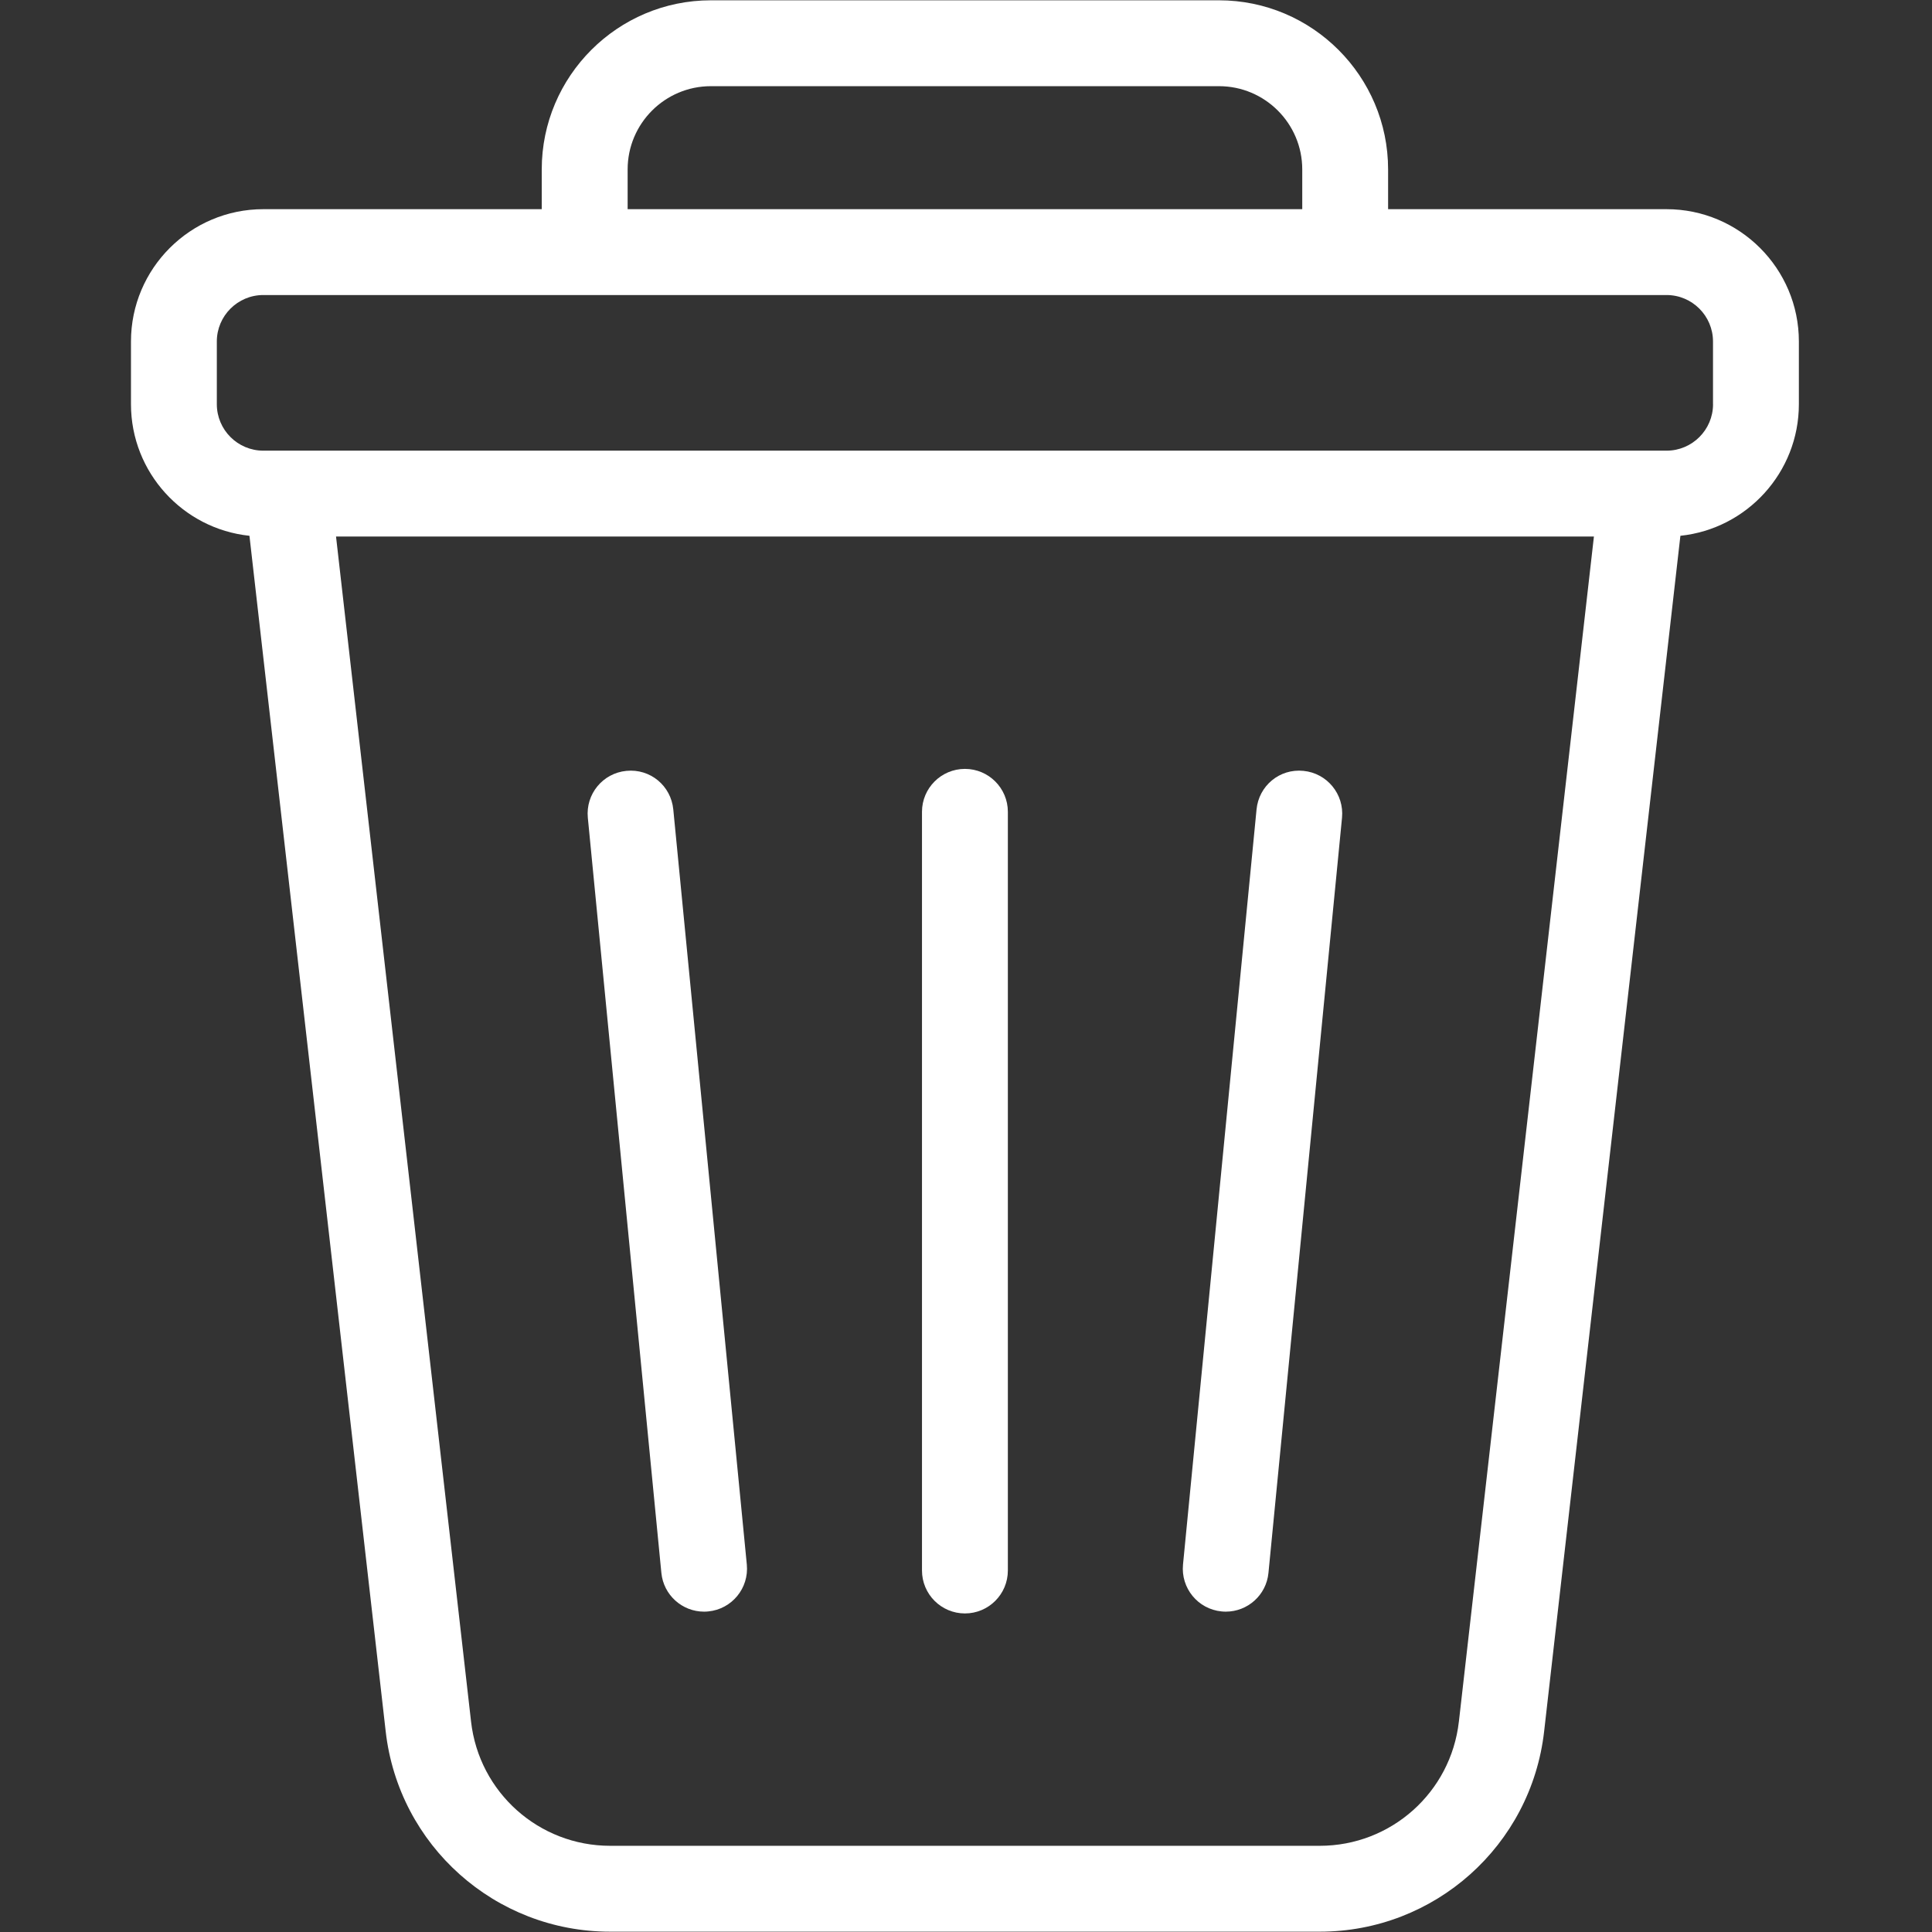 <svg xmlns="http://www.w3.org/2000/svg" xmlns:xlink="http://www.w3.org/1999/xlink" width="500" zoomAndPan="magnify" viewBox="0 0 375 375" height="500" preserveAspectRatio="xMidYMid meet" version="1.0"><rect x="0" y="0" width="375" height="375" fill="#333333" stroke="none"/><defs><clipPath id="2eb3f669f3"><path d="M 25.078 0 L 349.828 0 L 349.828 375 L 25.078 375 Z M 25.078 0 " clip-rule="nonzero"/></clipPath></defs><g clip-path="url(#2eb3f669f3)"><path fill="#ffffff" d="M 323.48 40.602 L 269.43 40.602 L 269.43 32.883 C 269.43 14.785 254.703 0.059 236.605 0.059 L 137.98 0.059 C 119.879 0.059 105.152 14.785 105.152 32.883 L 105.152 40.602 L 51.105 40.602 C 36.945 40.602 25.422 52.121 25.422 66.277 L 25.422 78.453 C 25.422 91.707 35.516 102.645 48.418 103.996 L 74.863 336.062 C 77.383 358.227 96.113 374.938 118.422 374.938 L 256.16 374.938 C 278.465 374.938 297.195 358.227 299.715 336.062 L 326.164 103.996 C 339.066 102.648 349.16 91.707 349.16 78.453 L 349.16 66.277 C 349.16 52.121 337.633 40.602 323.477 40.602 Z M 121.824 32.883 C 121.824 23.973 129.07 16.727 137.984 16.727 L 236.609 16.727 C 245.52 16.727 252.766 23.973 252.766 32.883 L 252.766 40.602 L 121.824 40.602 Z M 283.164 334.176 C 281.602 347.914 269.992 358.27 256.168 358.27 L 118.43 358.27 C 104.605 358.27 92.996 347.914 91.434 334.176 L 65.223 104.137 L 309.379 104.137 L 283.168 334.176 Z M 332.5 78.453 C 332.5 83.426 328.453 87.473 323.484 87.473 L 51.105 87.473 C 46.133 87.473 42.086 83.426 42.086 78.453 L 42.086 66.277 C 42.086 61.312 46.133 57.266 51.105 57.266 L 323.477 57.266 C 328.445 57.266 332.492 61.312 332.492 66.277 L 332.492 78.453 Z M 332.5 78.453 " fill-opacity="1" fill-rule="nonzero"/></g><path fill="#ffffff" d="M 187.293 313.168 C 191.891 313.168 195.625 309.434 195.625 304.832 L 195.625 157.574 C 195.625 152.977 191.891 149.242 187.293 149.242 C 182.691 149.242 178.957 152.977 178.957 157.574 L 178.957 304.832 C 178.957 309.434 182.691 313.168 187.293 313.168 Z M 187.293 313.168 " fill-opacity="1" fill-rule="nonzero"/><path fill="#ffffff" d="M 237.109 312.777 C 237.383 312.809 237.66 312.82 237.926 312.82 C 242.168 312.82 245.793 309.605 246.207 305.297 L 260.484 158.73 C 260.93 154.145 257.578 150.07 253 149.625 C 248.355 149.152 244.34 152.527 243.895 157.109 L 229.621 303.676 C 229.176 308.258 232.523 312.332 237.105 312.777 Z M 237.109 312.777 " fill-opacity="1" fill-rule="nonzero"/><path fill="#ffffff" d="M 136.66 312.82 C 136.926 312.82 137.199 312.809 137.477 312.777 C 142.055 312.336 145.402 308.258 144.957 303.676 L 130.684 157.109 C 130.238 152.527 126.227 149.16 121.578 149.625 C 117 150.066 113.648 154.145 114.098 158.73 L 128.371 305.297 C 128.793 309.602 132.418 312.82 136.652 312.82 Z M 136.66 312.82 " fill-opacity="1" fill-rule="nonzero"/></svg>